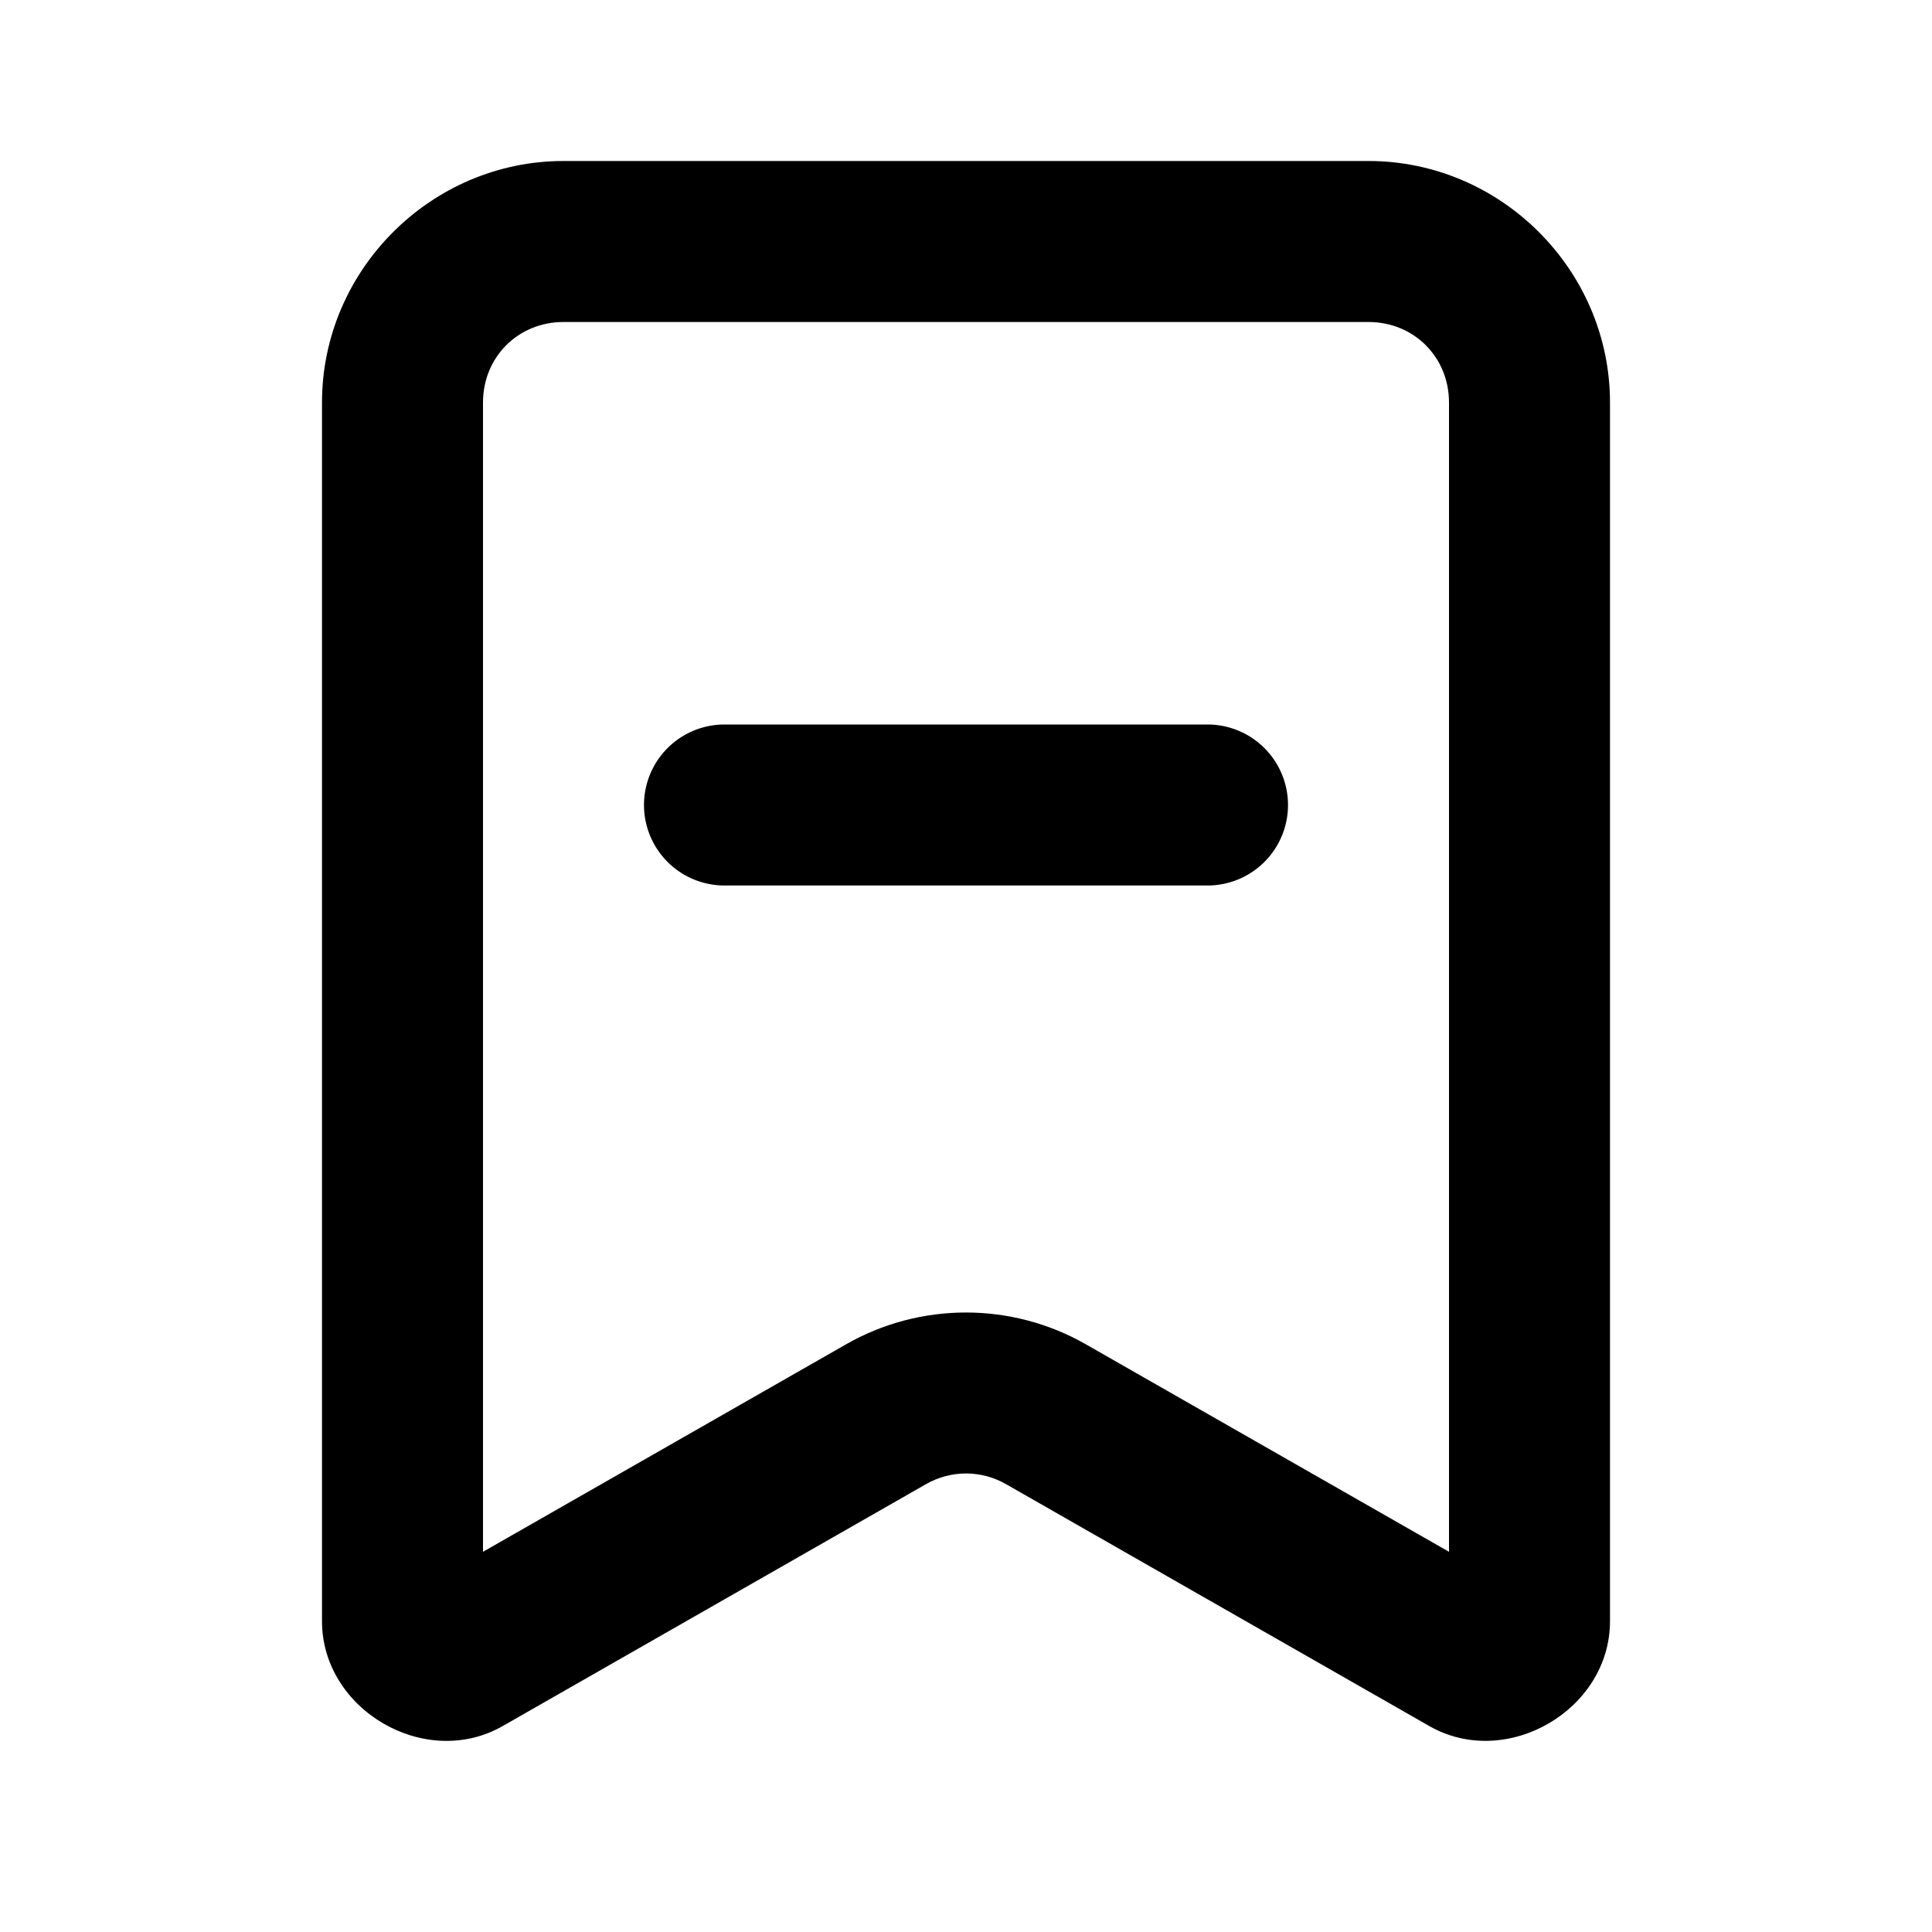 <?xml version="1.0" encoding="UTF-8" standalone="no"?>
<svg
   width="24"
   height="24"
   viewBox="0 0 24 24"
   fill="none"
   version="1.1"
   id="svg7"
   sodipodi:docname="bookmark-minus-line.svg"
   inkscape:version="1.1.1 (c3084ef, 2021-09-22)"
   xmlns:inkscape="http://www.inkscape.org/namespaces/inkscape"
   xmlns:sodipodi="http://sodipodi.sourceforge.net/DTD/sodipodi-0.dtd"
   xmlns="http://www.w3.org/2000/svg"
   xmlns:svg="http://www.w3.org/2000/svg"><defs
   id="defs11" />
<sodipodi:namedview
   id="namedview9"
   pagecolor="#ffffff"
   bordercolor="#666666"
   borderopacity="1.0"
   inkscape:pageshadow="2"
   inkscape:pageopacity="0.0"
   inkscape:pagecheckerboard="0"
   showgrid="false"
   inkscape:zoom="32.75"
   inkscape:cx="11.984733"
   inkscape:cy="12"
   inkscape:window-width="1296"
   inkscape:window-height="1067"
   inkscape:window-x="0"
   inkscape:window-y="25"
   inkscape:window-maximized="0"
   inkscape:current-layer="svg7" />
<path
   style="color:#000000;fill:#000000;stroke-linecap:round;stroke-linejoin:round;-inkscape-stroke:none"
   d="M 7,2 C 5.355,2 4,3.355 4,5 v 15.139 c 0,1.104 1.286,1.851 2.244,1.303 l 5.26,-3.006 c 0.309,-0.176 0.683,-0.176 0.992,0 l 5.26,3.006 C 18.714,21.989 20,21.243 20,20.139 V 5 C 20,3.355 18.645,2 17,2 Z m 0,2 h 10 c 0.564,0 1,0.436 1,1 v 14.277 l -4.512,-2.578 c -0.921,-0.526 -2.056,-0.526 -2.977,0 L 6,19.277 V 5 C 6,4.436 6.436,4 7,4 Z"
   id="path2" />
<path
   style="color:#000000;fill:#000000;stroke-linecap:round;stroke-linejoin:round;-inkscape-stroke:none"
   d="m 9,9 a 1,1 0 0 0 -1,1 1,1 0 0 0 1,1 h 3 3 a 1,1 0 0 0 1,-1 1,1 0 0 0 -1,-1 h -3 z"
   id="path4" />
<path
   id="_StrokeToPathSelectorObject" />
d=&quot;M0 0 H 0&quot;/&gt;
    </svg>
